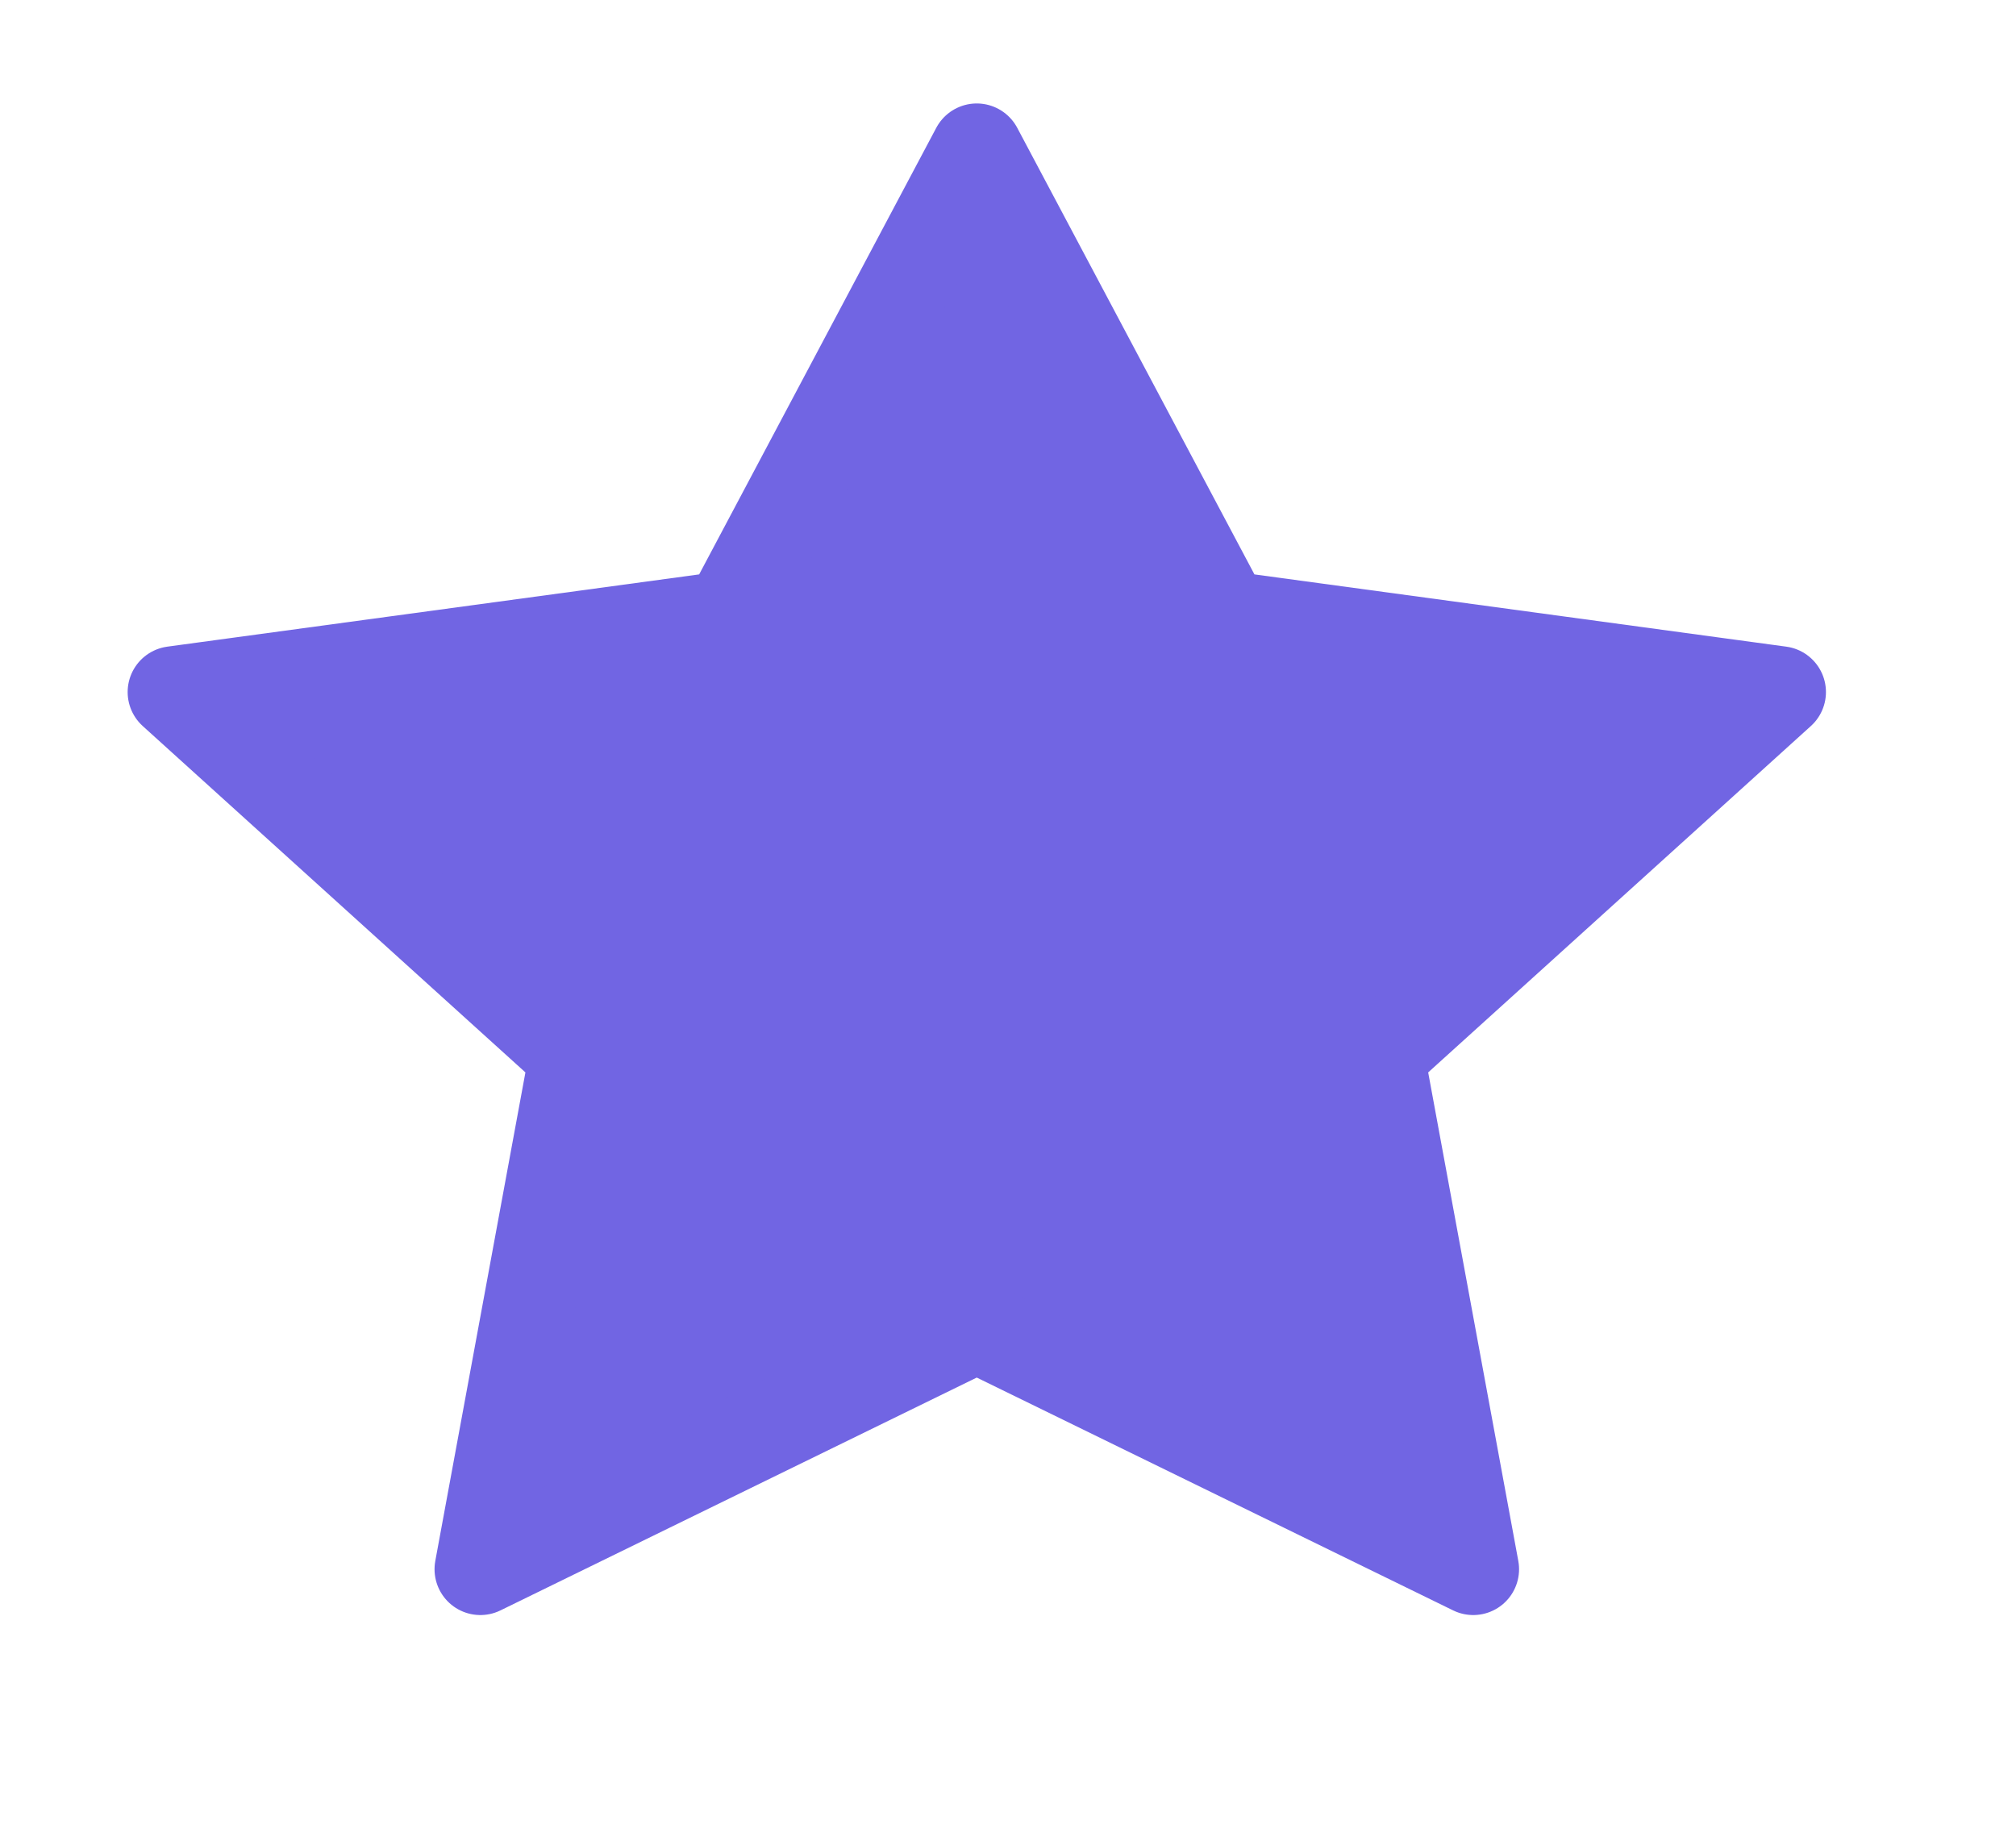 <svg width="22" height="20" viewBox="0 0 22 20" fill="none" xmlns="http://www.w3.org/2000/svg">
<path d="M10.659 1.629L13.368 6.729L19.426 7.552L15.043 11.519L16.077 17.124L10.659 14.476L5.242 17.124L6.276 11.519L1.893 7.552L7.951 6.729L10.659 1.629Z" fill="#7165E3" stroke="#7165E3" stroke-linecap="round" stroke-linejoin="round"/>
</svg>
